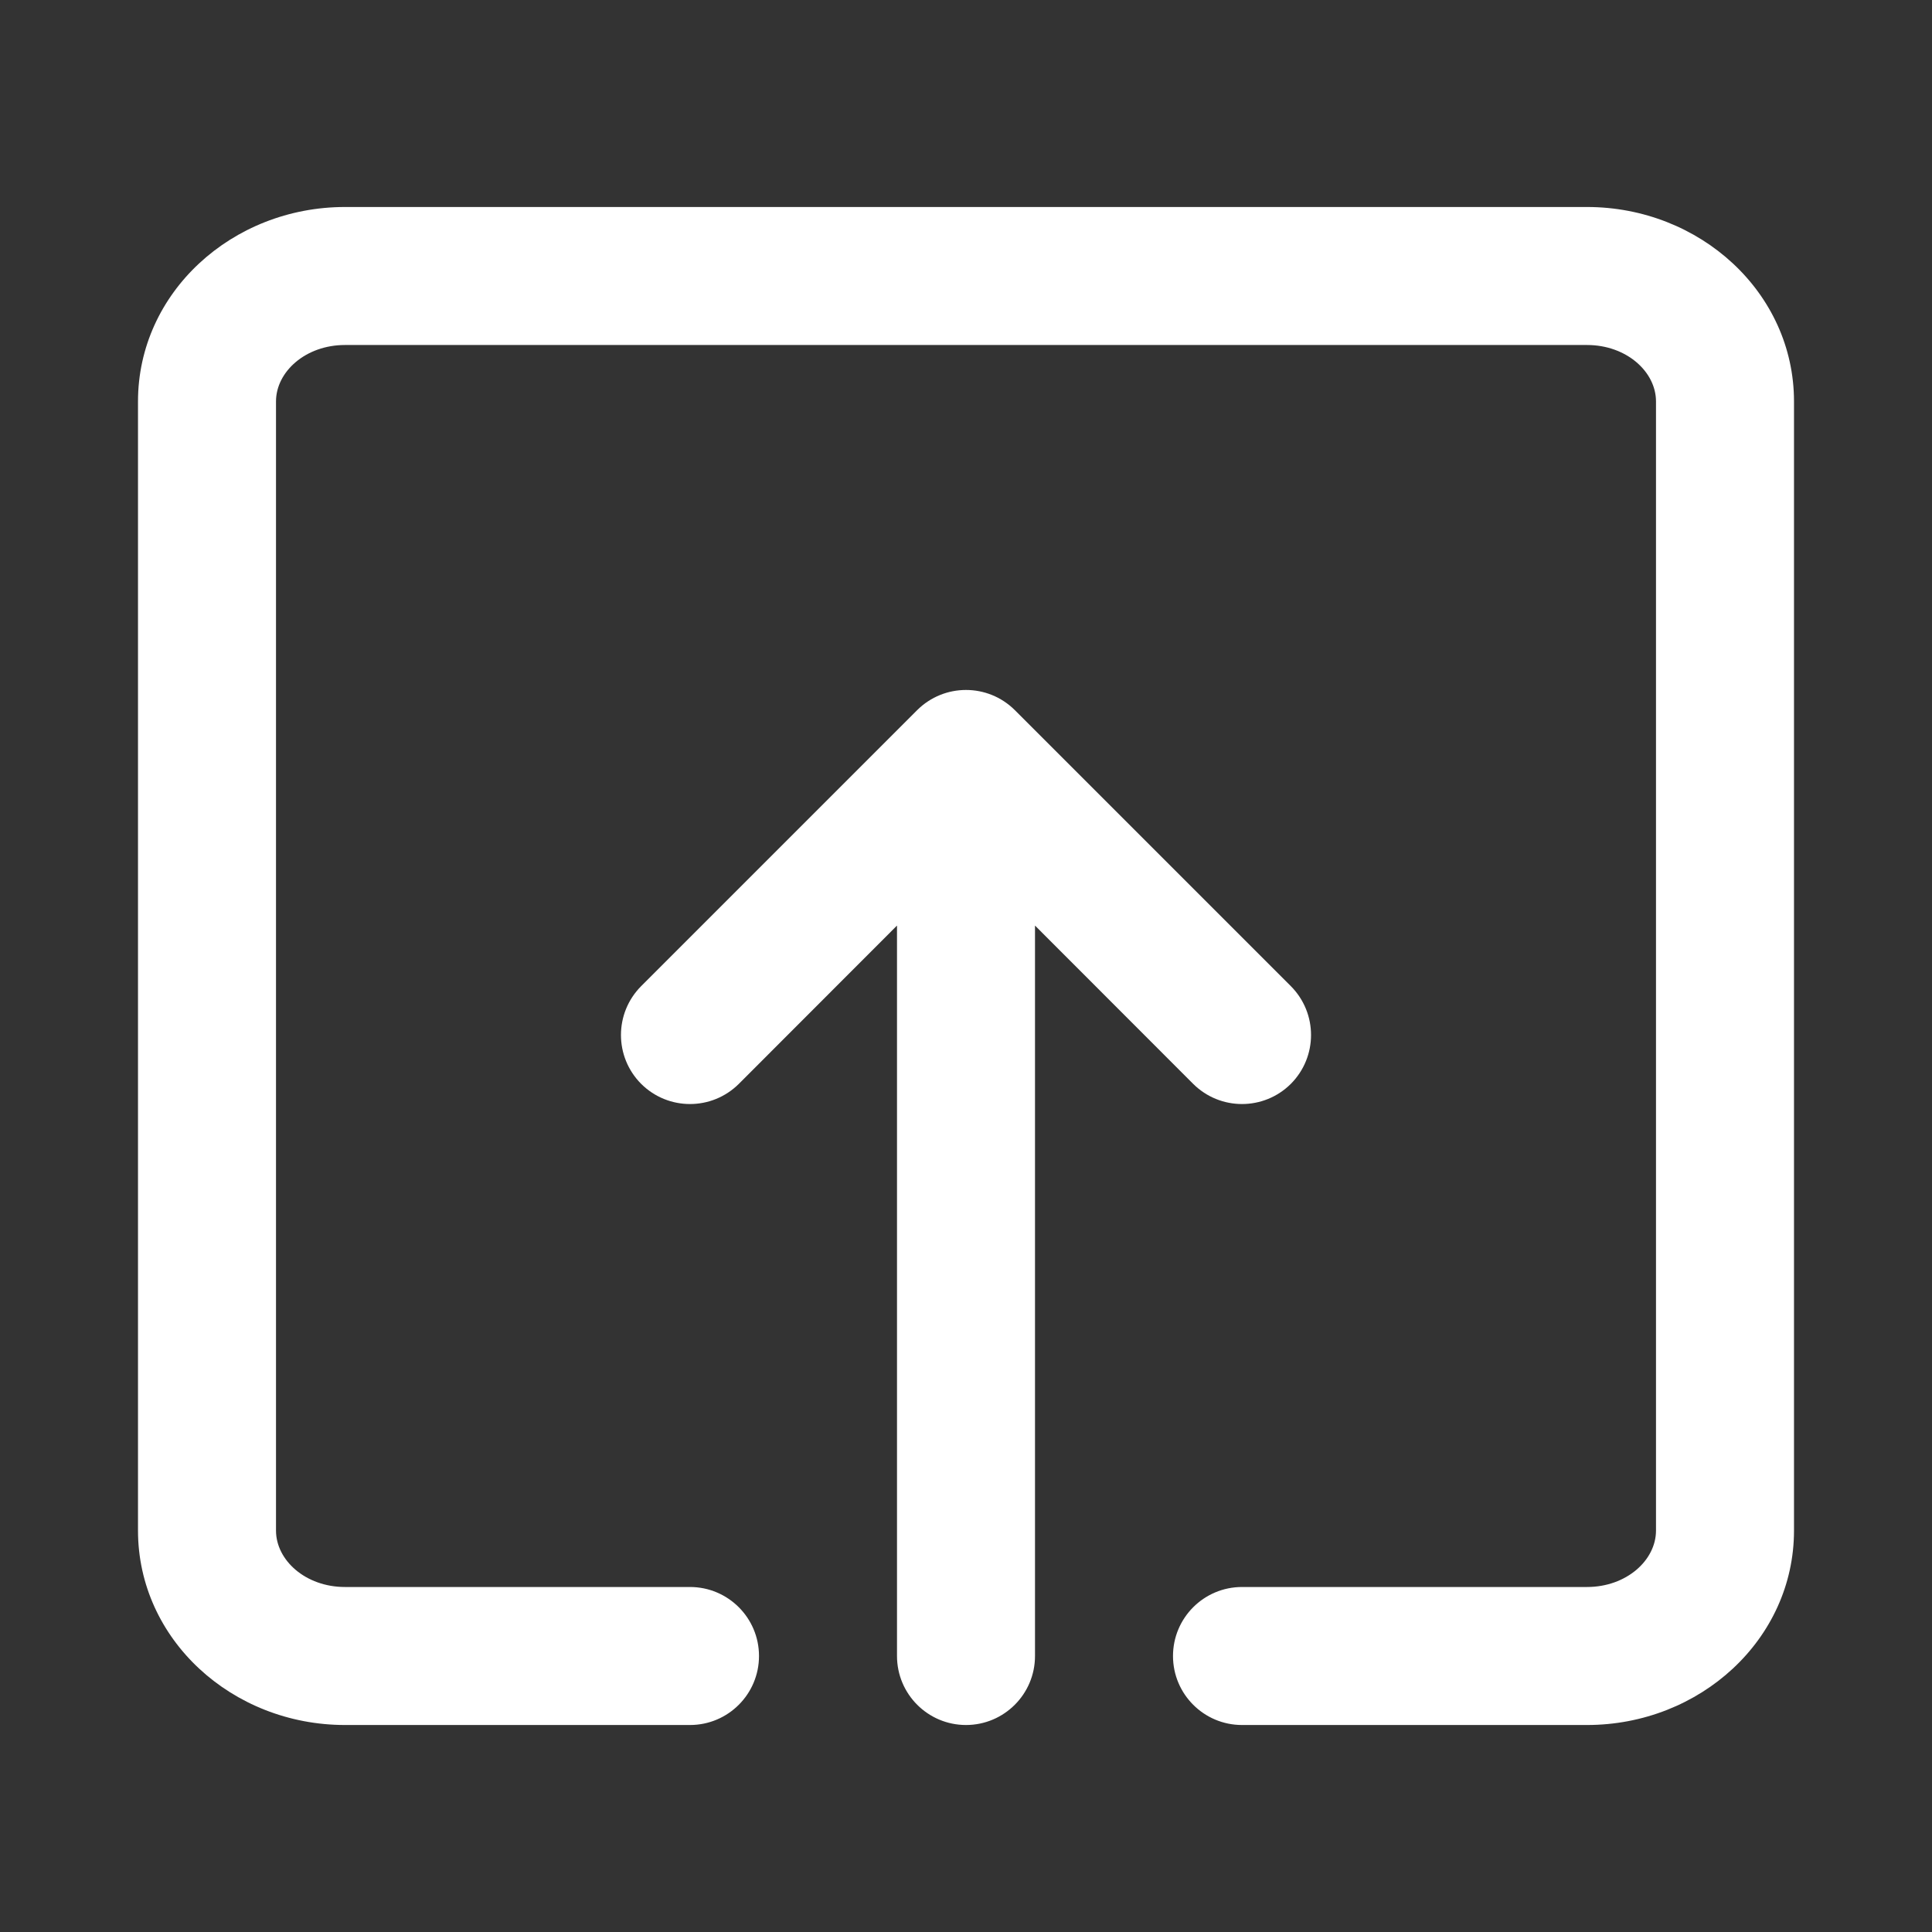 <?xml version="1.0" encoding="UTF-8"?>
<svg width="14px" height="14px" viewBox="0 0 14 14" version="1.1" xmlns="http://www.w3.org/2000/svg" xmlns:xlink="http://www.w3.org/1999/xlink">
    <rect x="0" y="0" width="14" height="14" fill="#333333" stroke="none"/>
    <!-- Generator: Sketch 53.2 (72643) - https://sketchapp.com -->
    <title>icon_upperwall</title>
    <desc>Created with Sketch.</desc>
    <g id="icon_upperwall" stroke="none" stroke-width="1" fill="none" fill-rule="evenodd">
        <path d="M6.5,6.707 L5.354,7.854 C5.158,8.049 4.842,8.049 4.646,7.854 C4.451,7.658 4.451,7.342 4.646,7.146 L6.646,5.146 C6.842,4.951 7.158,4.951 7.354,5.146 L9.354,7.146 C9.549,7.342 9.549,7.658 9.354,7.854 C9.158,8.049 8.842,8.049 8.646,7.854 L7.5,6.707 L7.5,12 C7.5,12.276 7.276,12.5 7,12.5 C6.724,12.5 6.5,12.276 6.5,12 L6.5,6.707 Z M5,11.5 C5.276,11.5 5.5,11.724 5.5,12 C5.5,12.276 5.276,12.5 5,12.5 L2.5,12.5 C1.682,12.5 1,11.88 1,11.091 L1,2.909 C1,2.12 1.682,1.5 2.5,1.5 L11.5,1.5 C12.318,1.5 13,2.12 13,2.909 L13,11.091 C13,11.88 12.318,12.5 11.5,12.5 L9,12.5 C8.724,12.5 8.5,12.276 8.5,12 C8.5,11.724 8.724,11.5 9,11.5 L11.5,11.5 C11.786,11.5 12,11.306 12,11.091 L12,2.909 C12,2.694 11.786,2.5 11.5,2.5 L2.5,2.5 C2.214,2.5 2,2.694 2,2.909 L2,11.091 C2,11.306 2.214,11.5 2.5,11.5 L5,11.5 Z" id="合并形状" fill="#FFFFFF"></path>
    </g>
</svg>